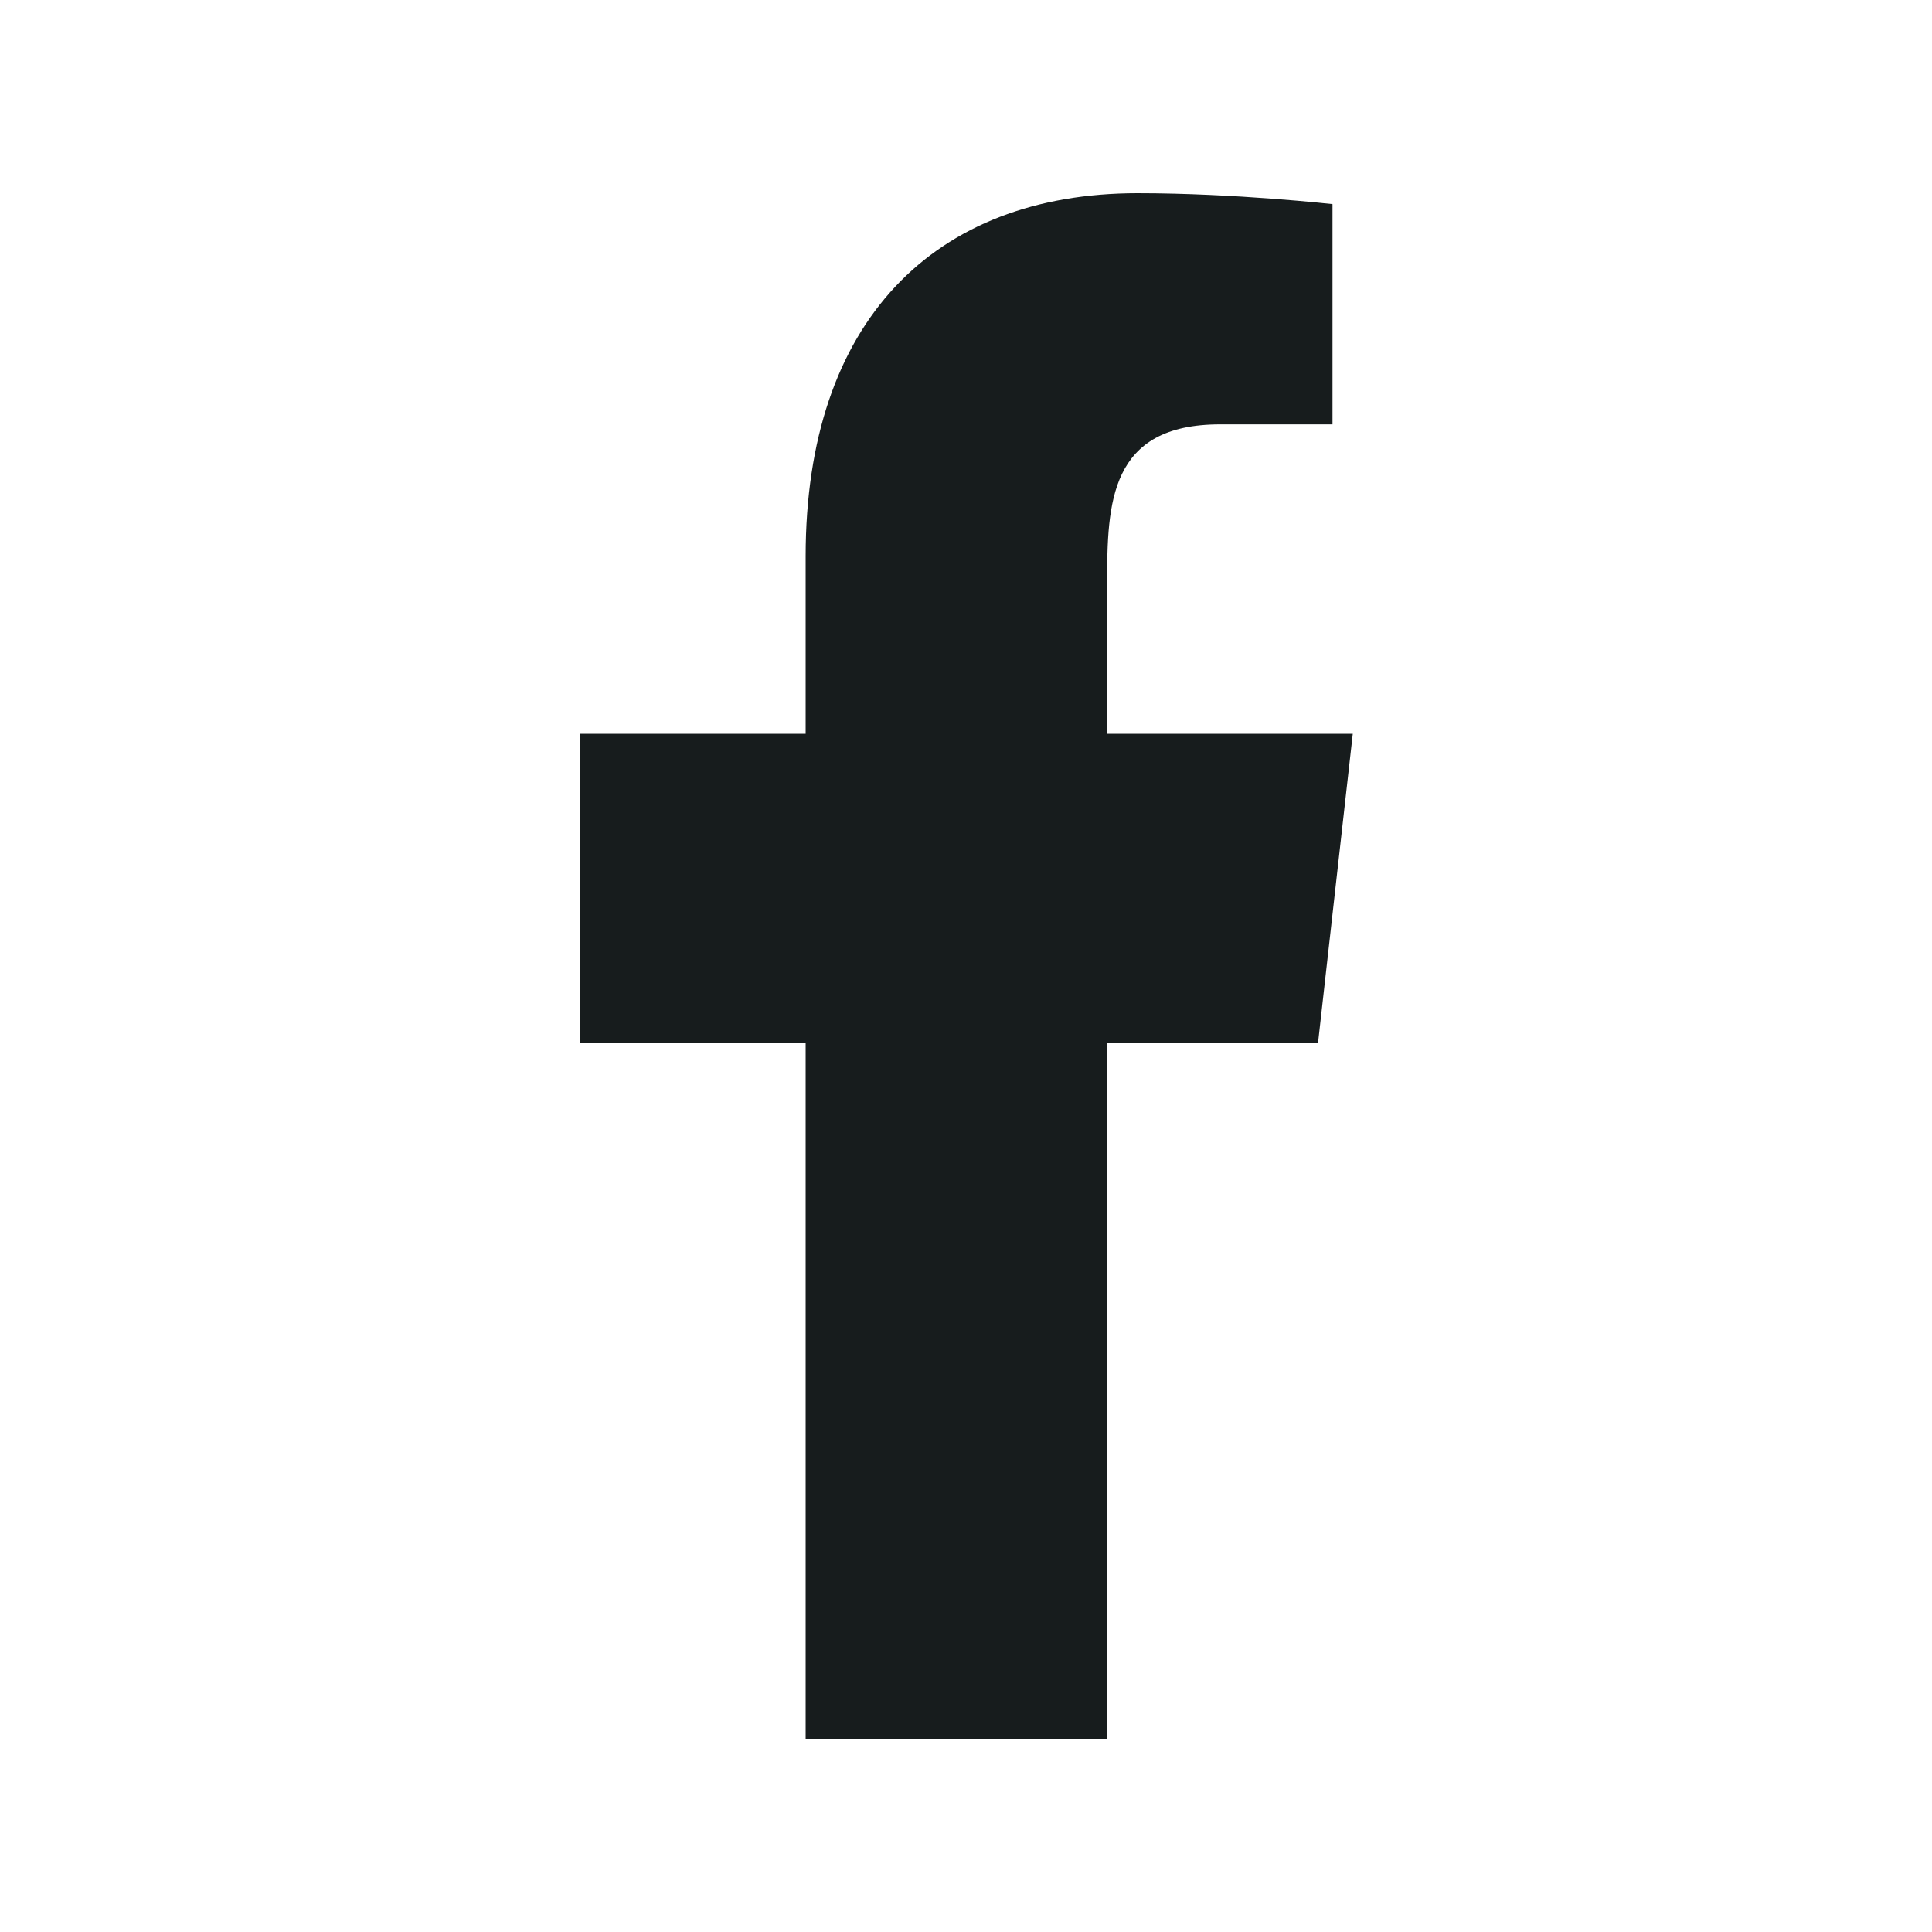 <svg width="20" height="20" viewBox="0 0 20 20" fill="none" xmlns="http://www.w3.org/2000/svg">
<g id="ic_facebook">
<path id="Vector (Stroke)" fill-rule="evenodd" clip-rule="evenodd" d="M11.461 18V10.799H13.644L14.004 7.596H11.461V6.036C11.461 5.21 11.483 4.393 12.631 4.393H13.794V2.113C13.794 2.113 12.789 2 11.776 2C9.668 2 8.34 3.328 8.34 5.758V7.596H6V10.799H8.34V18H11.461Z" fill="#171C1D"/>
</g>
</svg>
